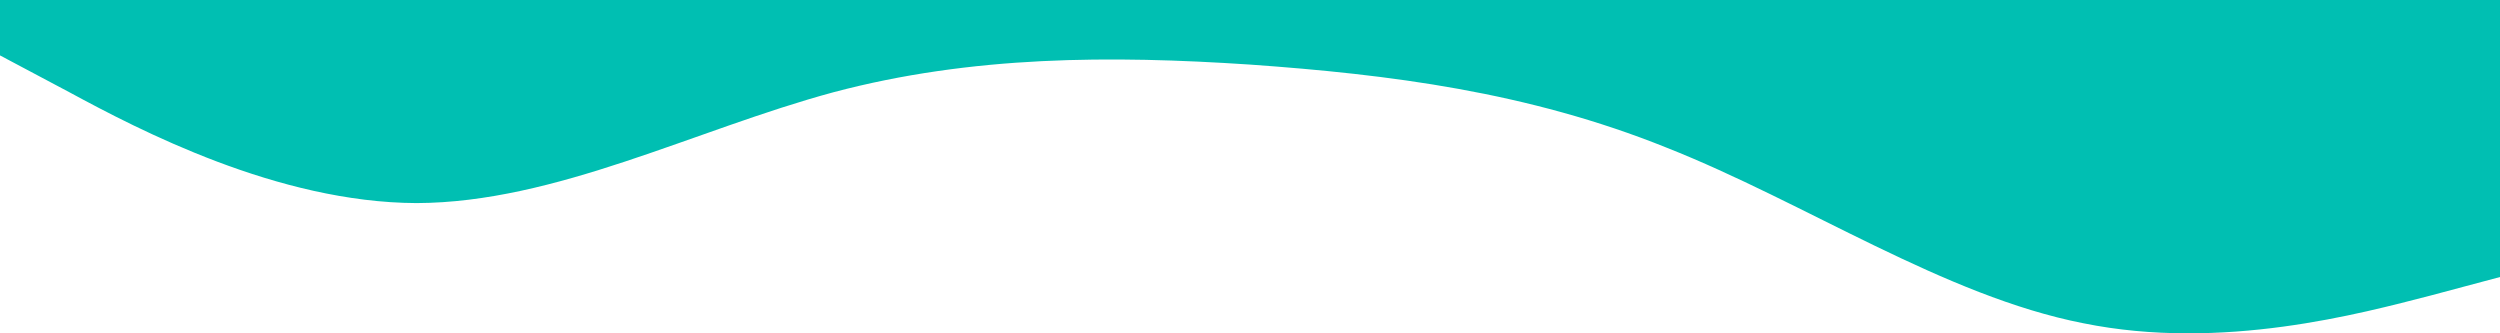 <svg width="1440" height="192" viewBox="0 0 1440 192" fill="none" xmlns="http://www.w3.org/2000/svg">
<path d="M1440 159.562L1400 170.233C1360 180.504 1280 202.444 1200 186.189C1120 170.532 1040 116.68 960 85.066C880 52.855 800 42.882 720 37.198C640 31.912 560 31.912 480 53.154C400 74.795 320 116.68 240 116.979C160 116.68 80 74.795 40 53.154L0 31.912V0H40C80 0 160 0 240 0C320 0 400 0 480 0C560 0 640 0 720 0C800 0 880 0 960 0C1040 0 1120 0 1200 0C1280 0 1360 0 1400 0H1440V159.562Z" fill="#00BFB2"/>
</svg>
